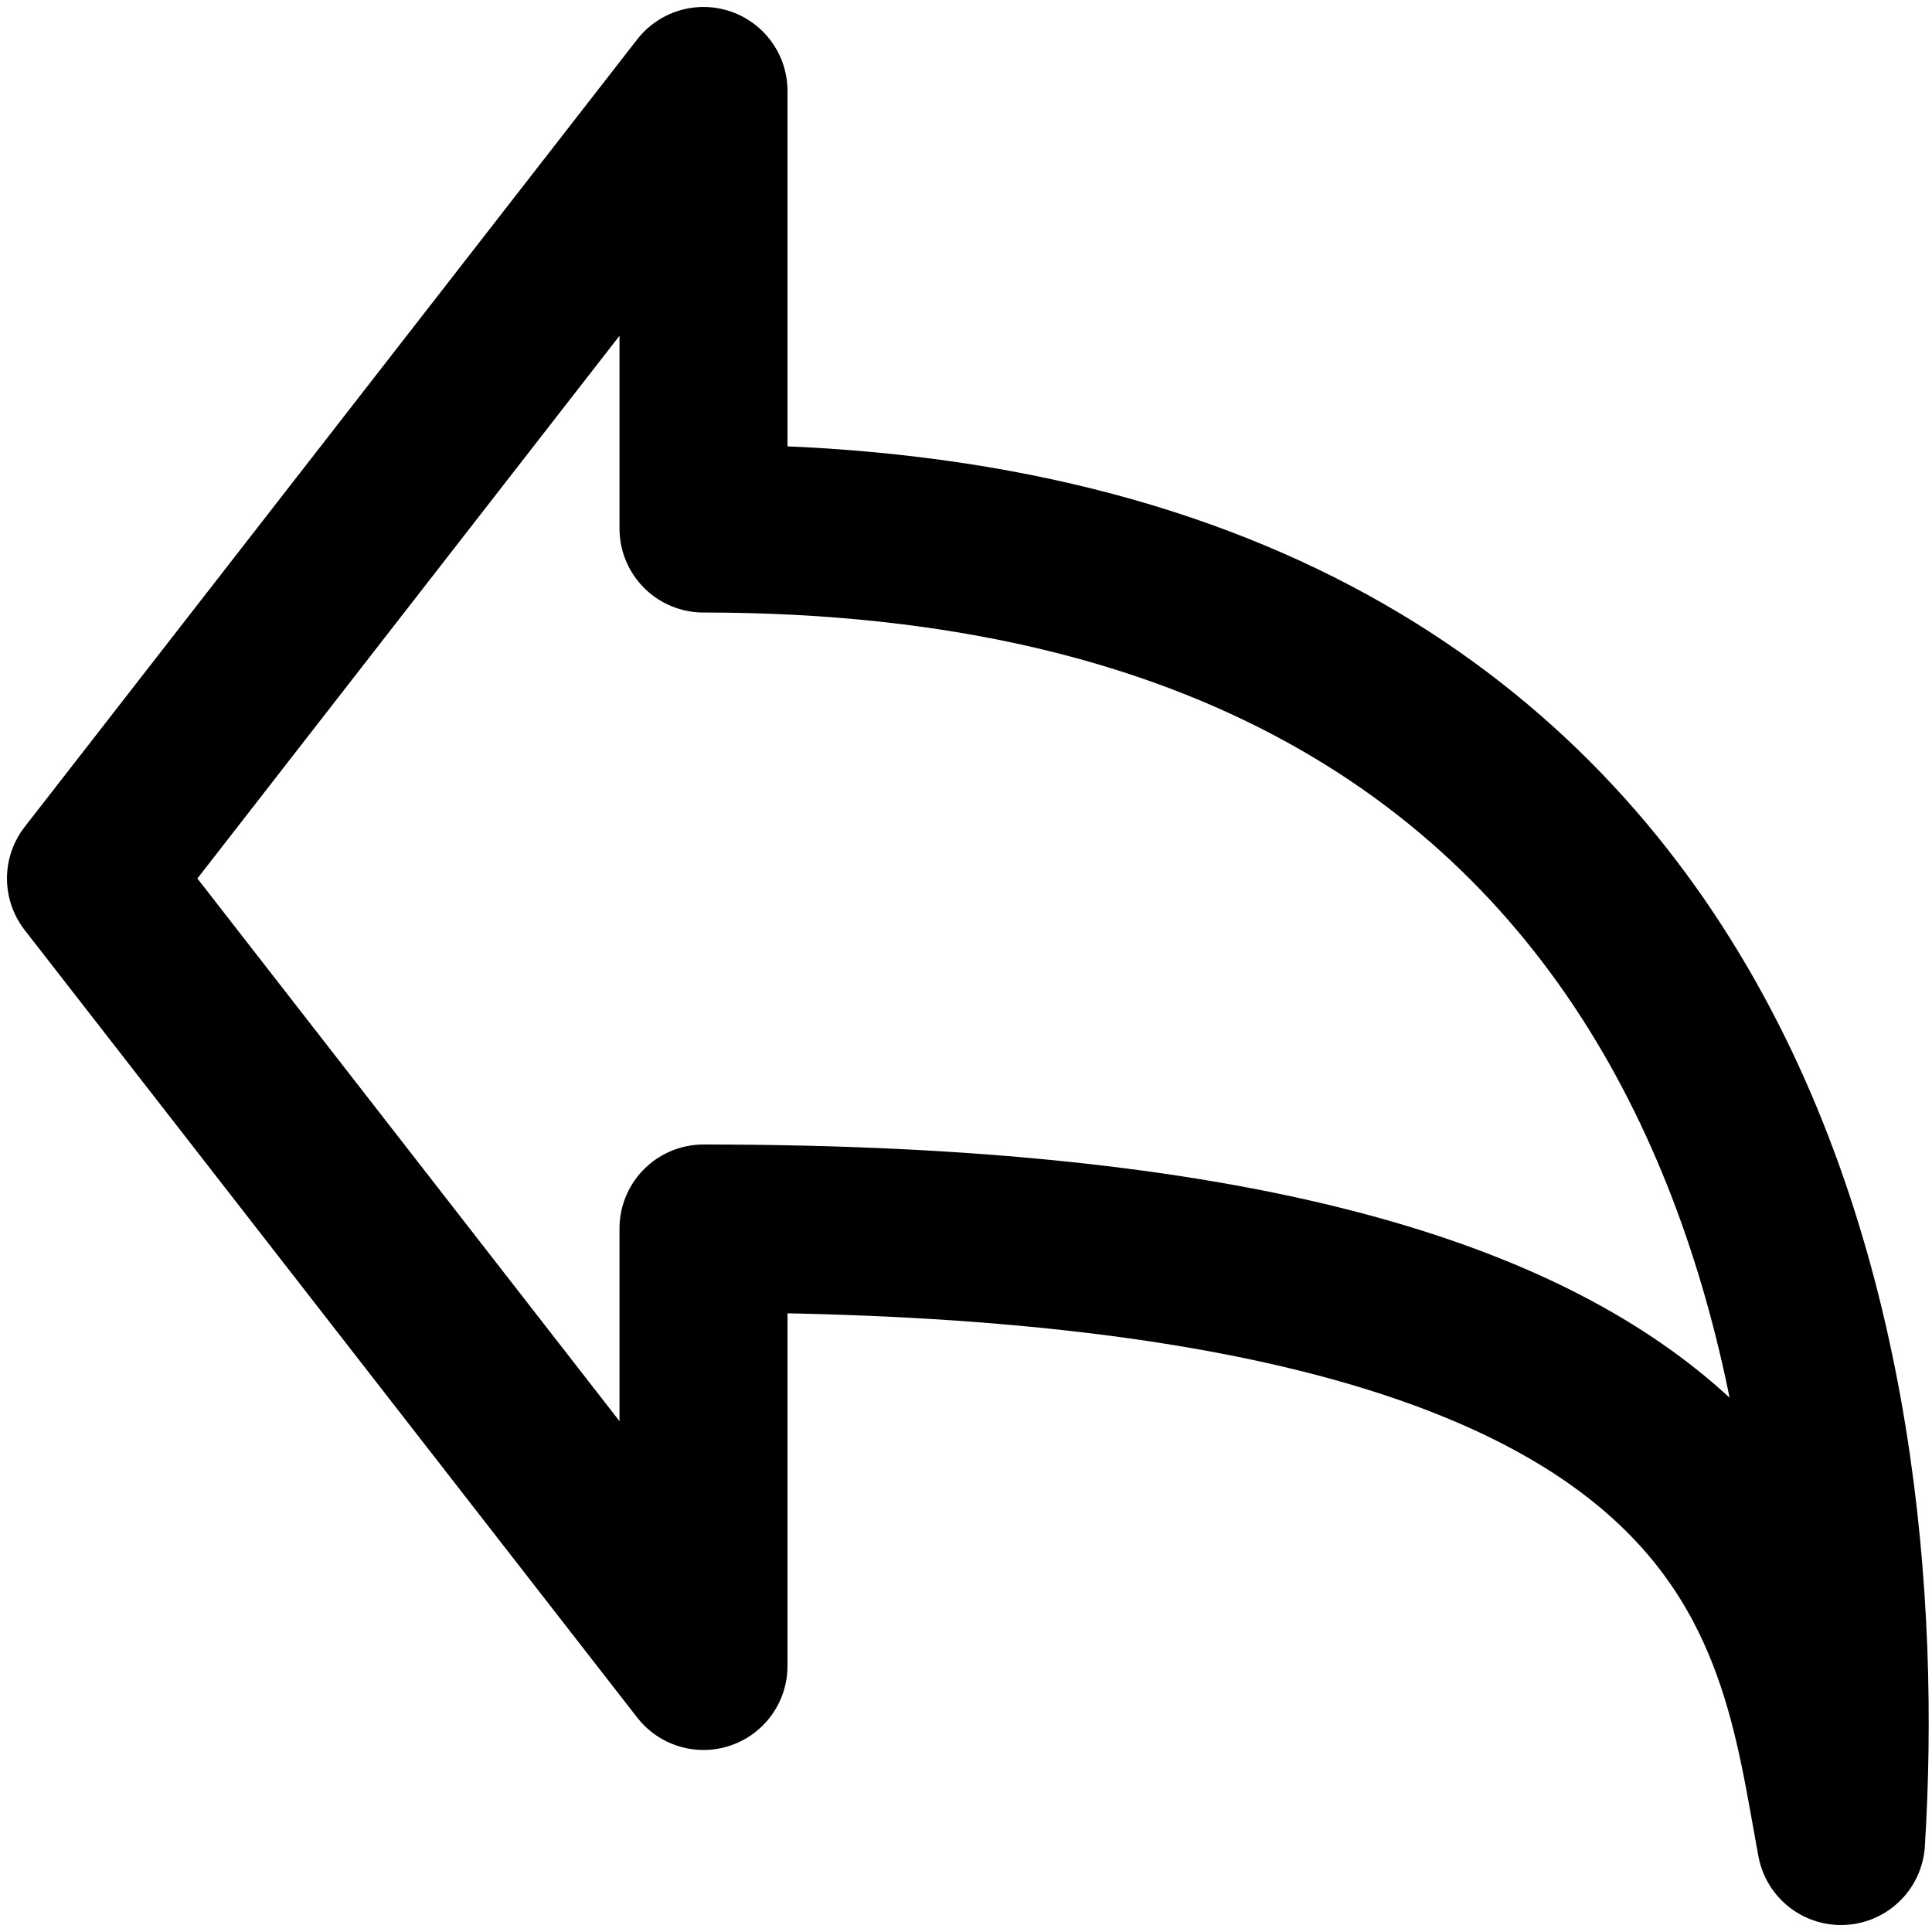 <svg width="20" height="20" viewBox="0 0 23 23" fill="none" xmlns="http://www.w3.org/2000/svg">
<path d="M1.083 10.458L8.375 1.083V6.292C20.826 6.292 22.262 16.373 21.917 21.917C21.394 19.12 21.151 14.625 8.375 14.625V19.833L1.083 10.458Z" stroke="black" stroke-width="2" stroke-linecap="round" stroke-linejoin="round"/>
</svg>

